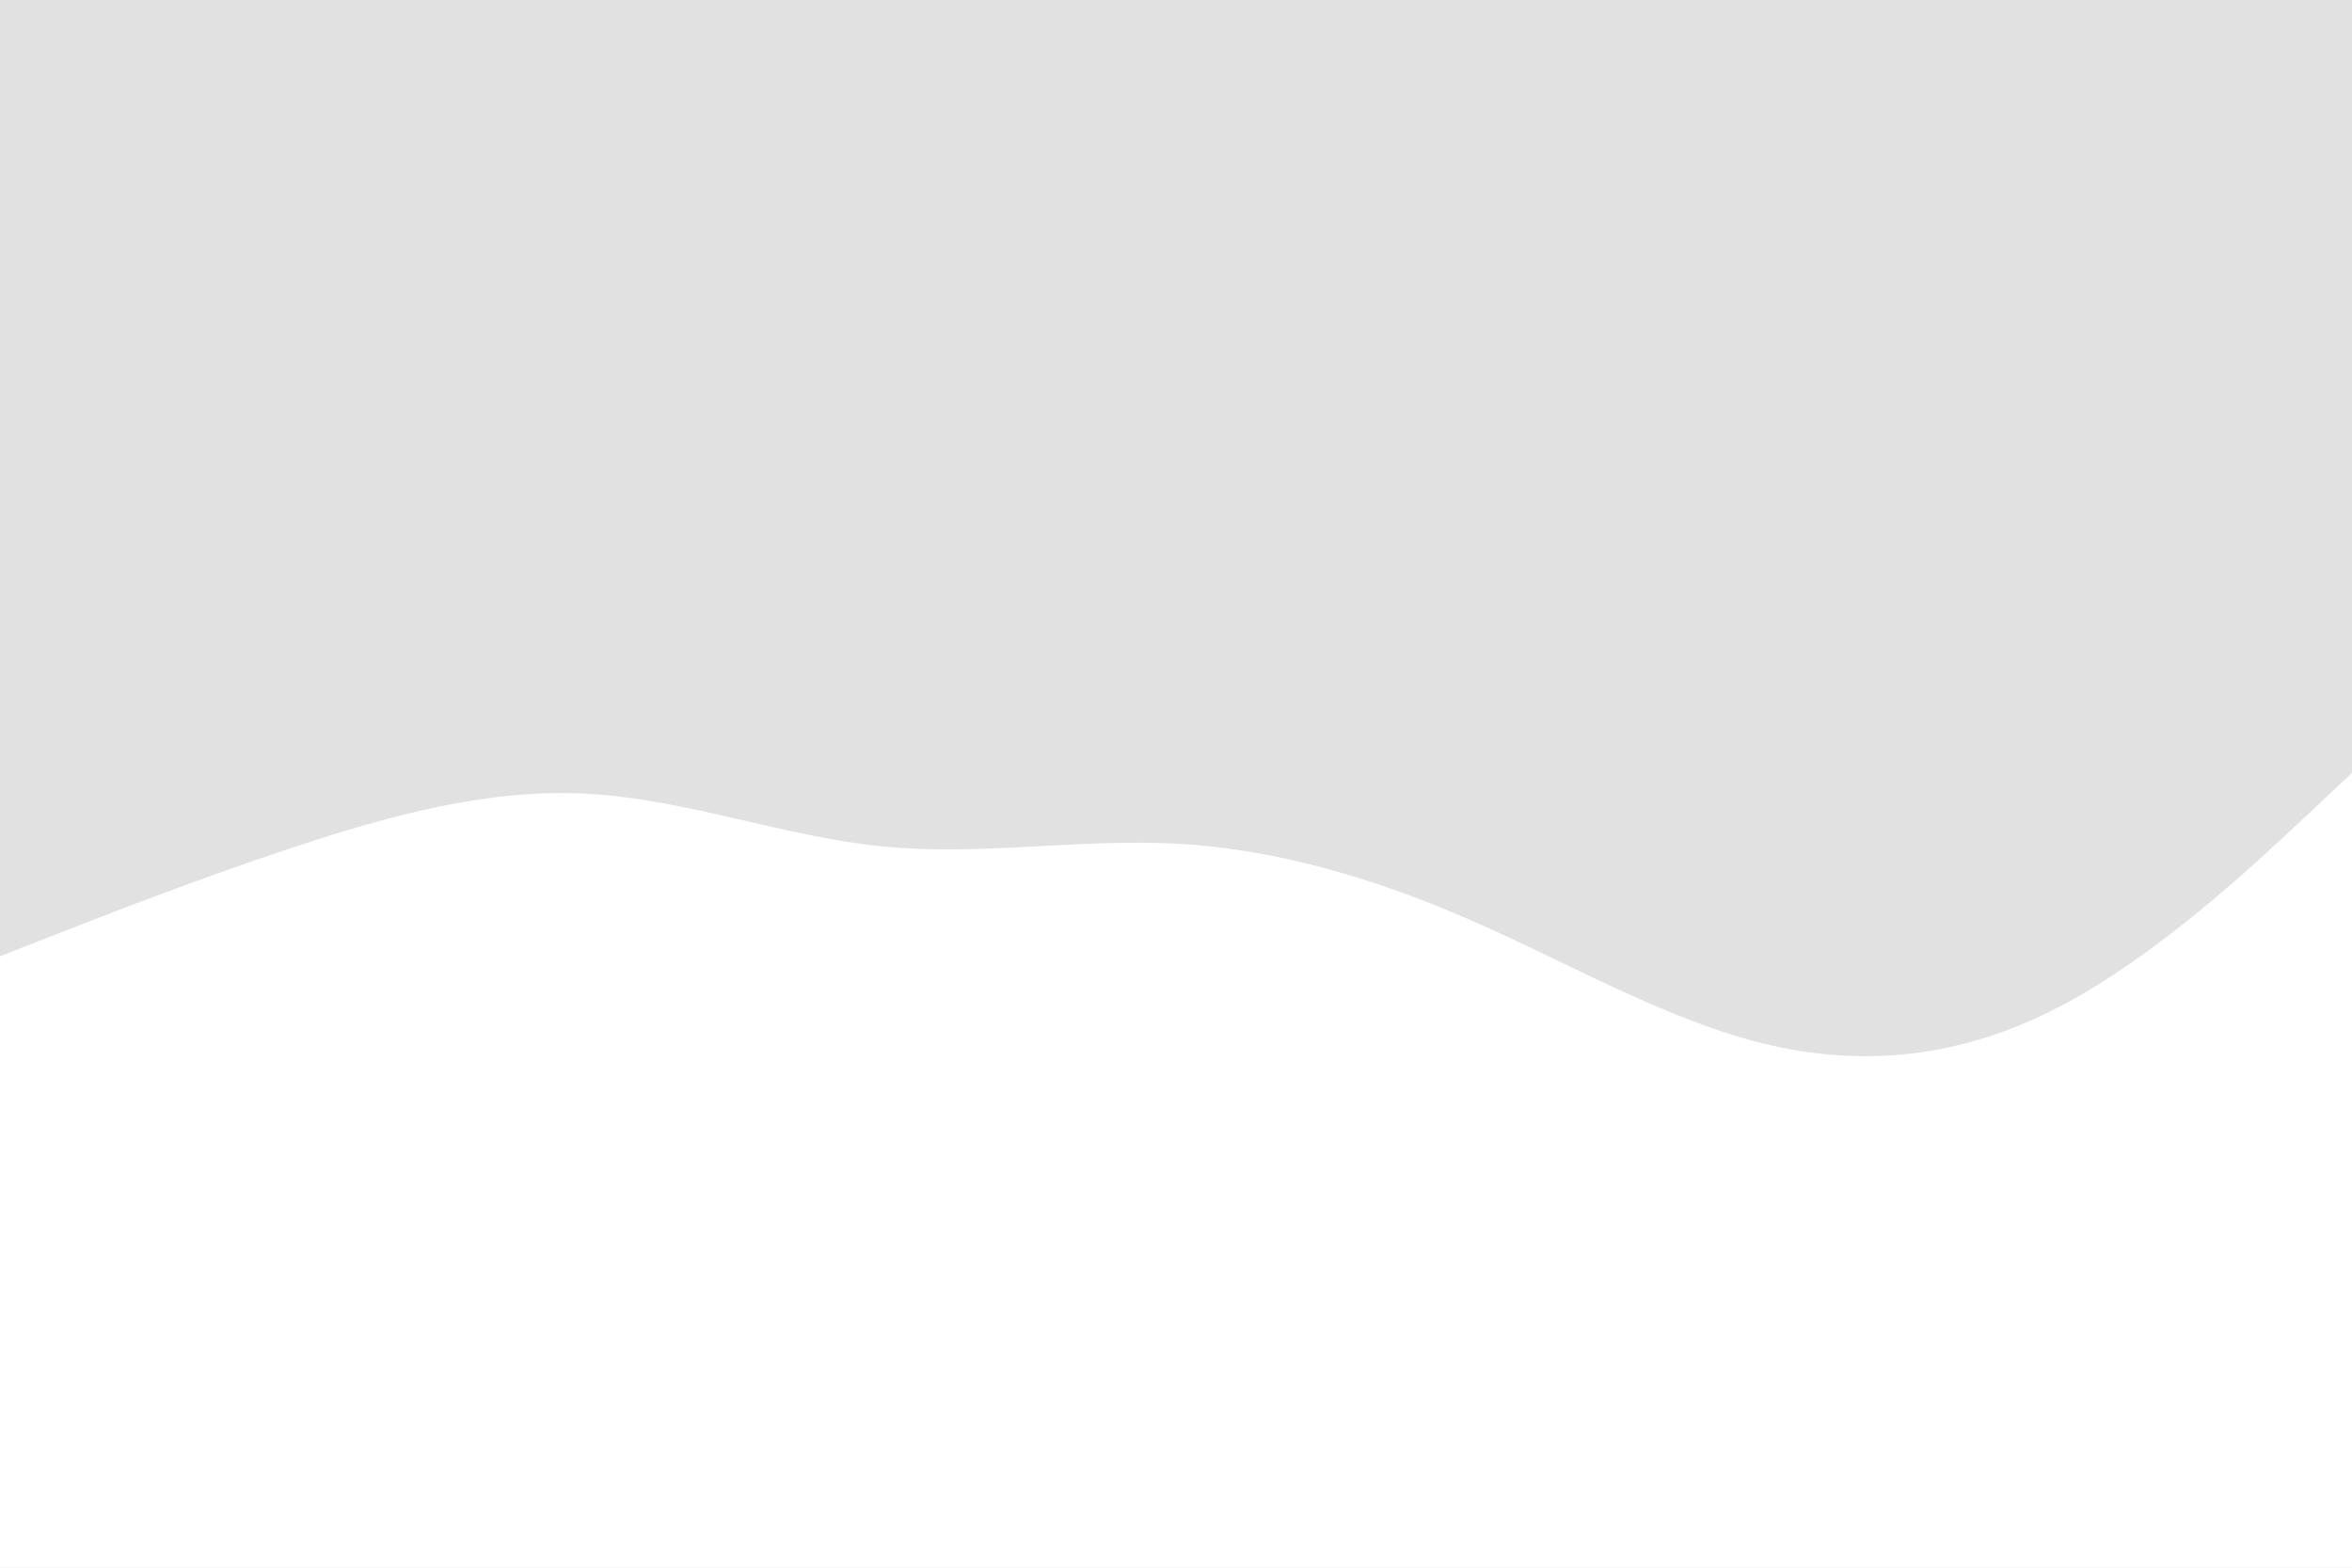 <svg id="visual" viewBox="0 0 3000 2000" width="3000" height="2000" xmlns="http://www.w3.org/2000/svg" xmlns:xlink="http://www.w3.org/1999/xlink" version="1.1"><rect x="0" y="0" width="3000" height="2000" fill="#e1e1e1"></rect><path d="M0 1220L62.5 1195.5C125 1171 250 1122 375 1080.7C500 1039.3 625 1005.7 750 1012.7C875 1019.7 1000 1067.3 1125 1079.8C1250 1092.3 1375 1069.7 1500 1076.3C1625 1083 1750 1119 1875 1173.5C2000 1228 2125 1301 2250 1331.5C2375 1362 2500 1350 2625 1285.3C2750 1220.7 2875 1103.3 2937.5 1044.7L3000 986L3000 2001L2937.5 2001C2875 2001 2750 2001 2625 2001C2500 2001 2375 2001 2250 2001C2125 2001 2000 2001 1875 2001C1750 2001 1625 2001 1500 2001C1375 2001 1250 2001 1125 2001C1000 2001 875 2001 750 2001C625 2001 500 2001 375 2001C250 2001 125 2001 62.5 2001L0 2001Z" fill="#FFFFFF" stroke-linecap="round" stroke-linejoin="miter"></path></svg>